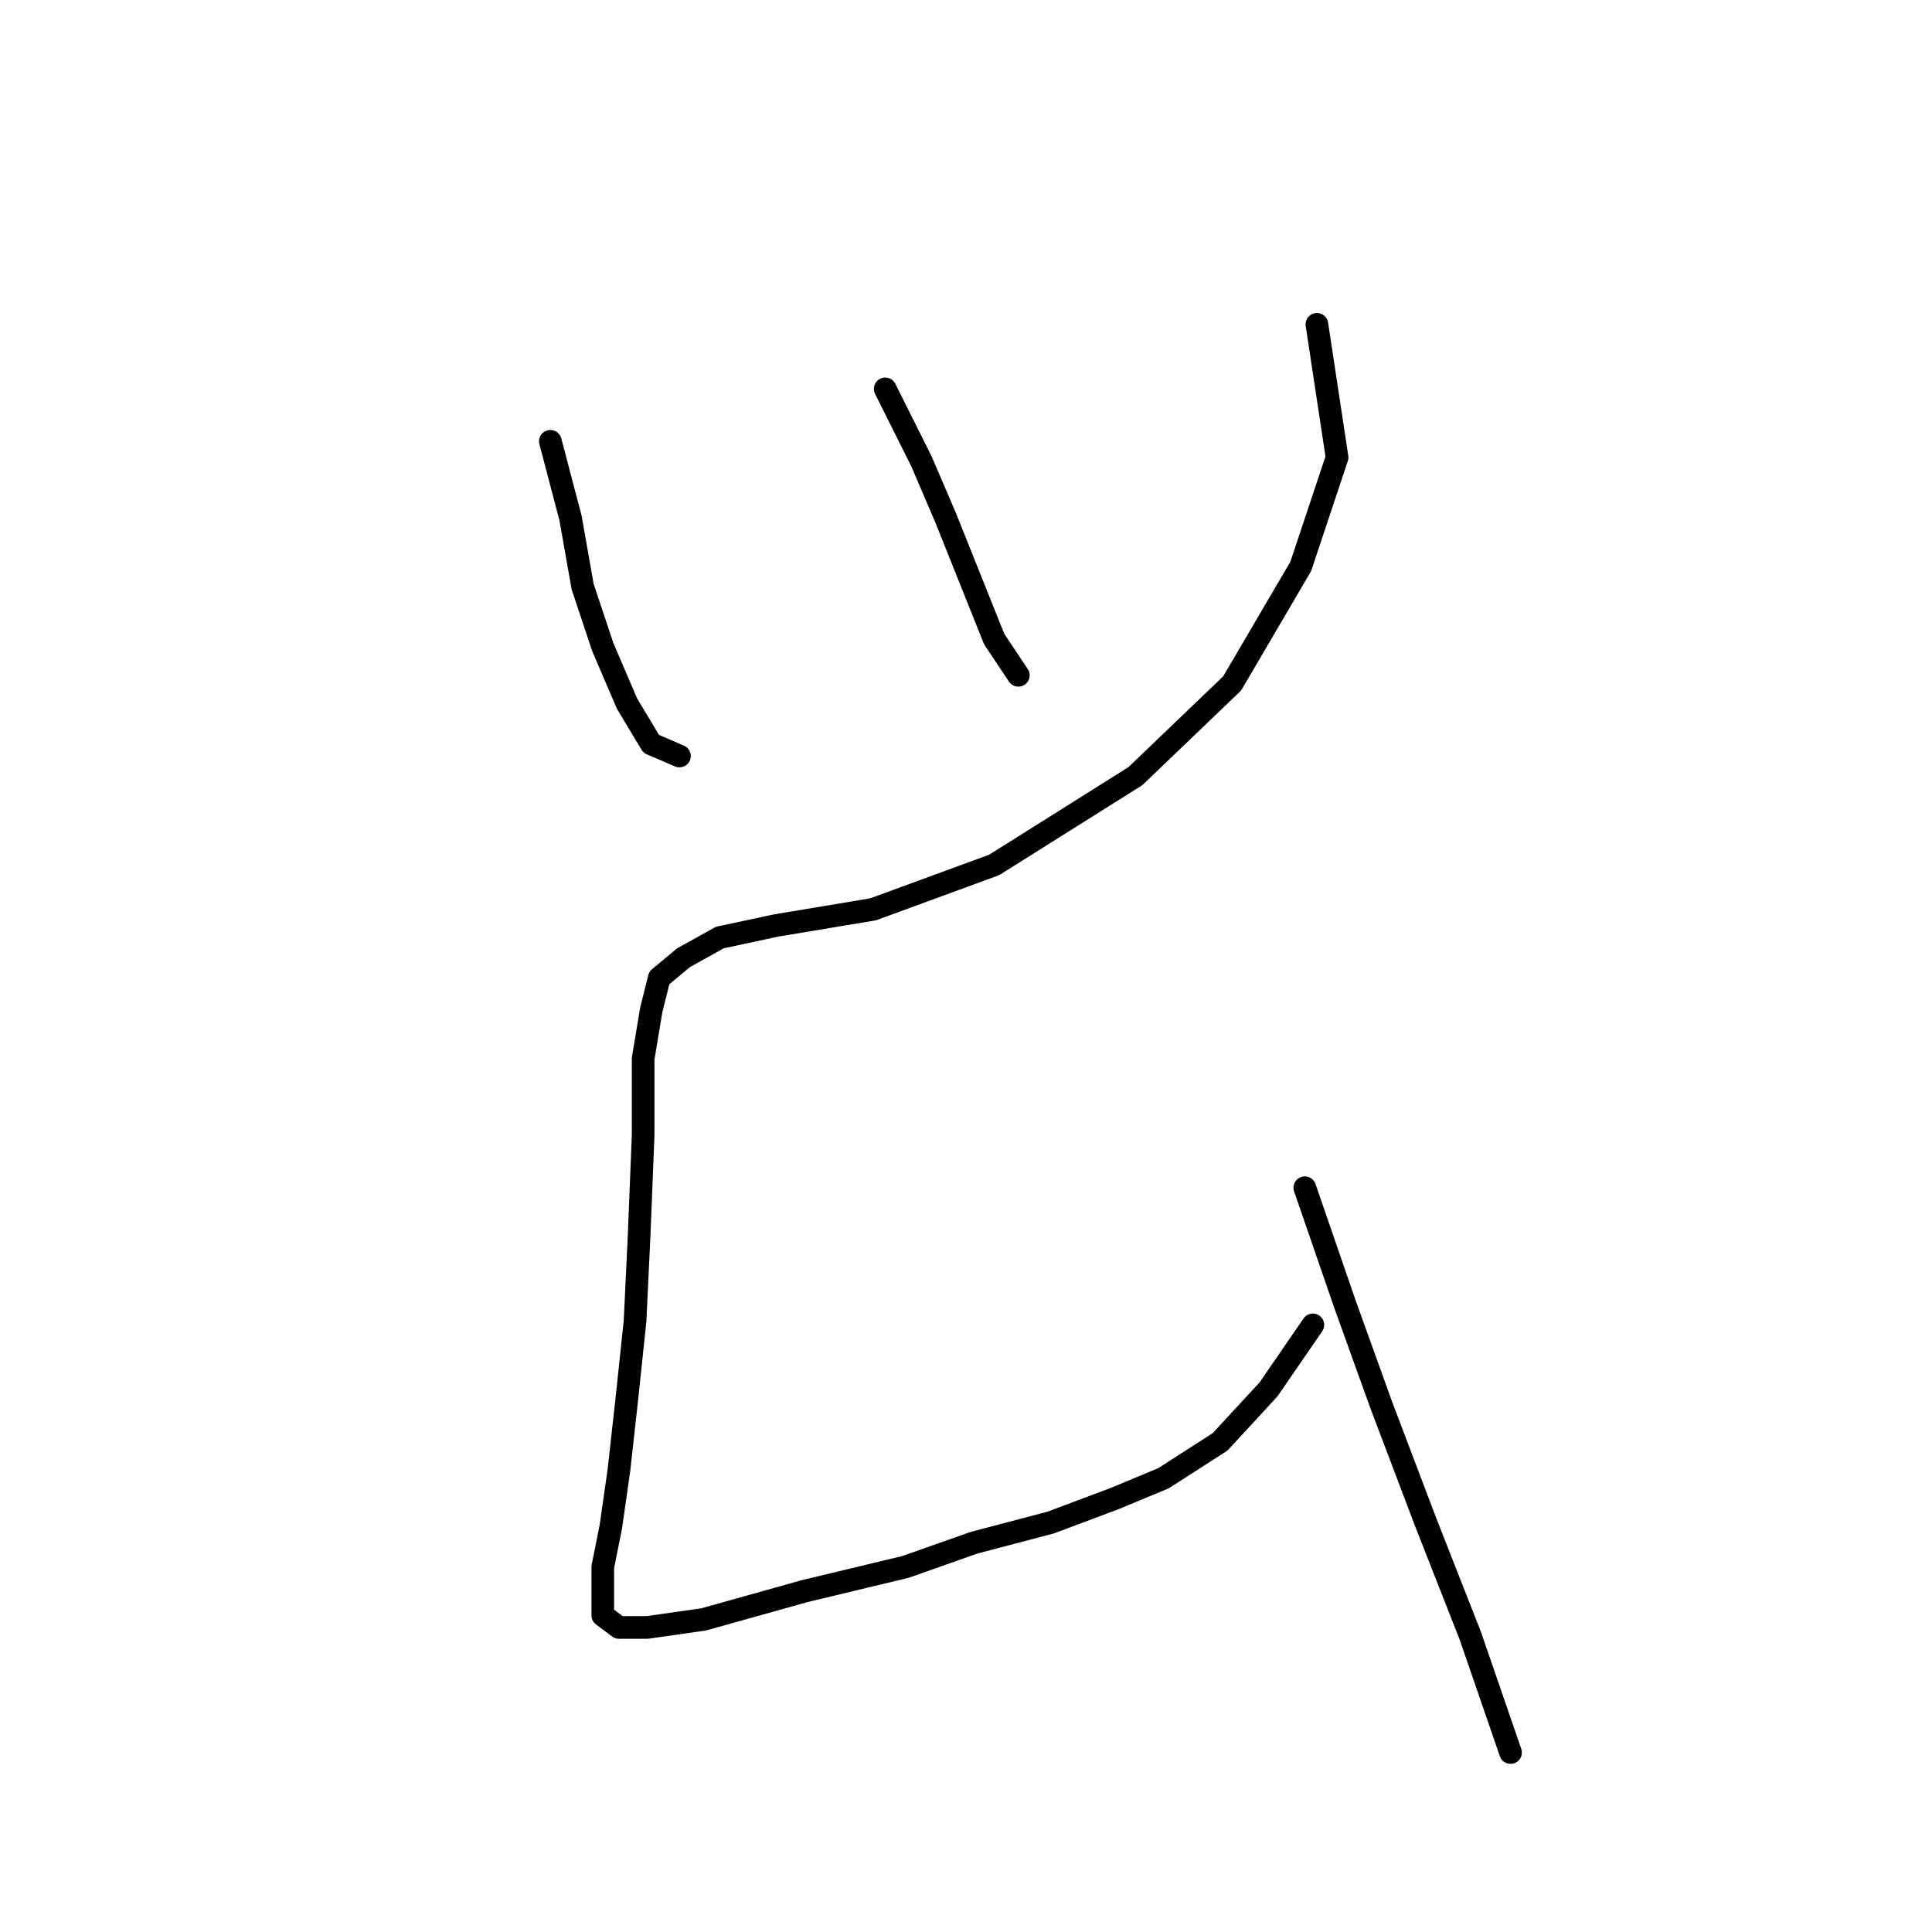 <?xml version="1.0" standalone="no"?>
    <svg width="256" height="256" xmlns="http://www.w3.org/2000/svg" version="1.1">
    <polyline stroke="black" stroke-width="3" stroke-linecap="round" fill="transparent" stroke-linejoin="round" points="72.923 58.476 75.596 68.634 77.2 77.722 79.873 85.741 83.08 93.225 86.288 98.571 90.03 100.175 90.03 100.175 " />
        <polyline stroke="black" stroke-width="3" stroke-linecap="round" fill="transparent" stroke-linejoin="round" points="117.294 51.527 122.106 61.149 125.313 68.634 128.521 76.653 131.729 84.672 134.936 89.483 134.936 89.483 " />
        <polyline stroke="black" stroke-width="3" stroke-linecap="round" fill="transparent" stroke-linejoin="round" points="174.496 42.973 177.169 60.615 172.358 75.049 163.27 90.552 150.44 102.848 131.729 114.609 115.691 120.49 102.86 122.628 95.376 124.232 90.565 126.905 87.357 129.578 86.288 133.855 85.219 140.27 85.219 150.427 84.684 163.792 84.149 175.019 83.08 185.176 82.011 194.799 80.942 202.283 79.873 207.629 79.873 211.371 79.873 214.044 82.011 215.648 85.753 215.648 93.238 214.579 106.603 210.837 119.967 207.629 129.056 204.422 139.213 201.749 147.767 198.541 154.182 195.868 161.666 191.057 168.081 184.107 173.962 175.553 173.962 175.553 " />
        <polyline stroke="black" stroke-width="3" stroke-linecap="round" fill="transparent" stroke-linejoin="round" points="172.893 157.377 178.239 172.88 183.05 186.245 188.931 201.749 194.811 216.717 200.157 232.221 200.157 232.221 " />
        </svg>